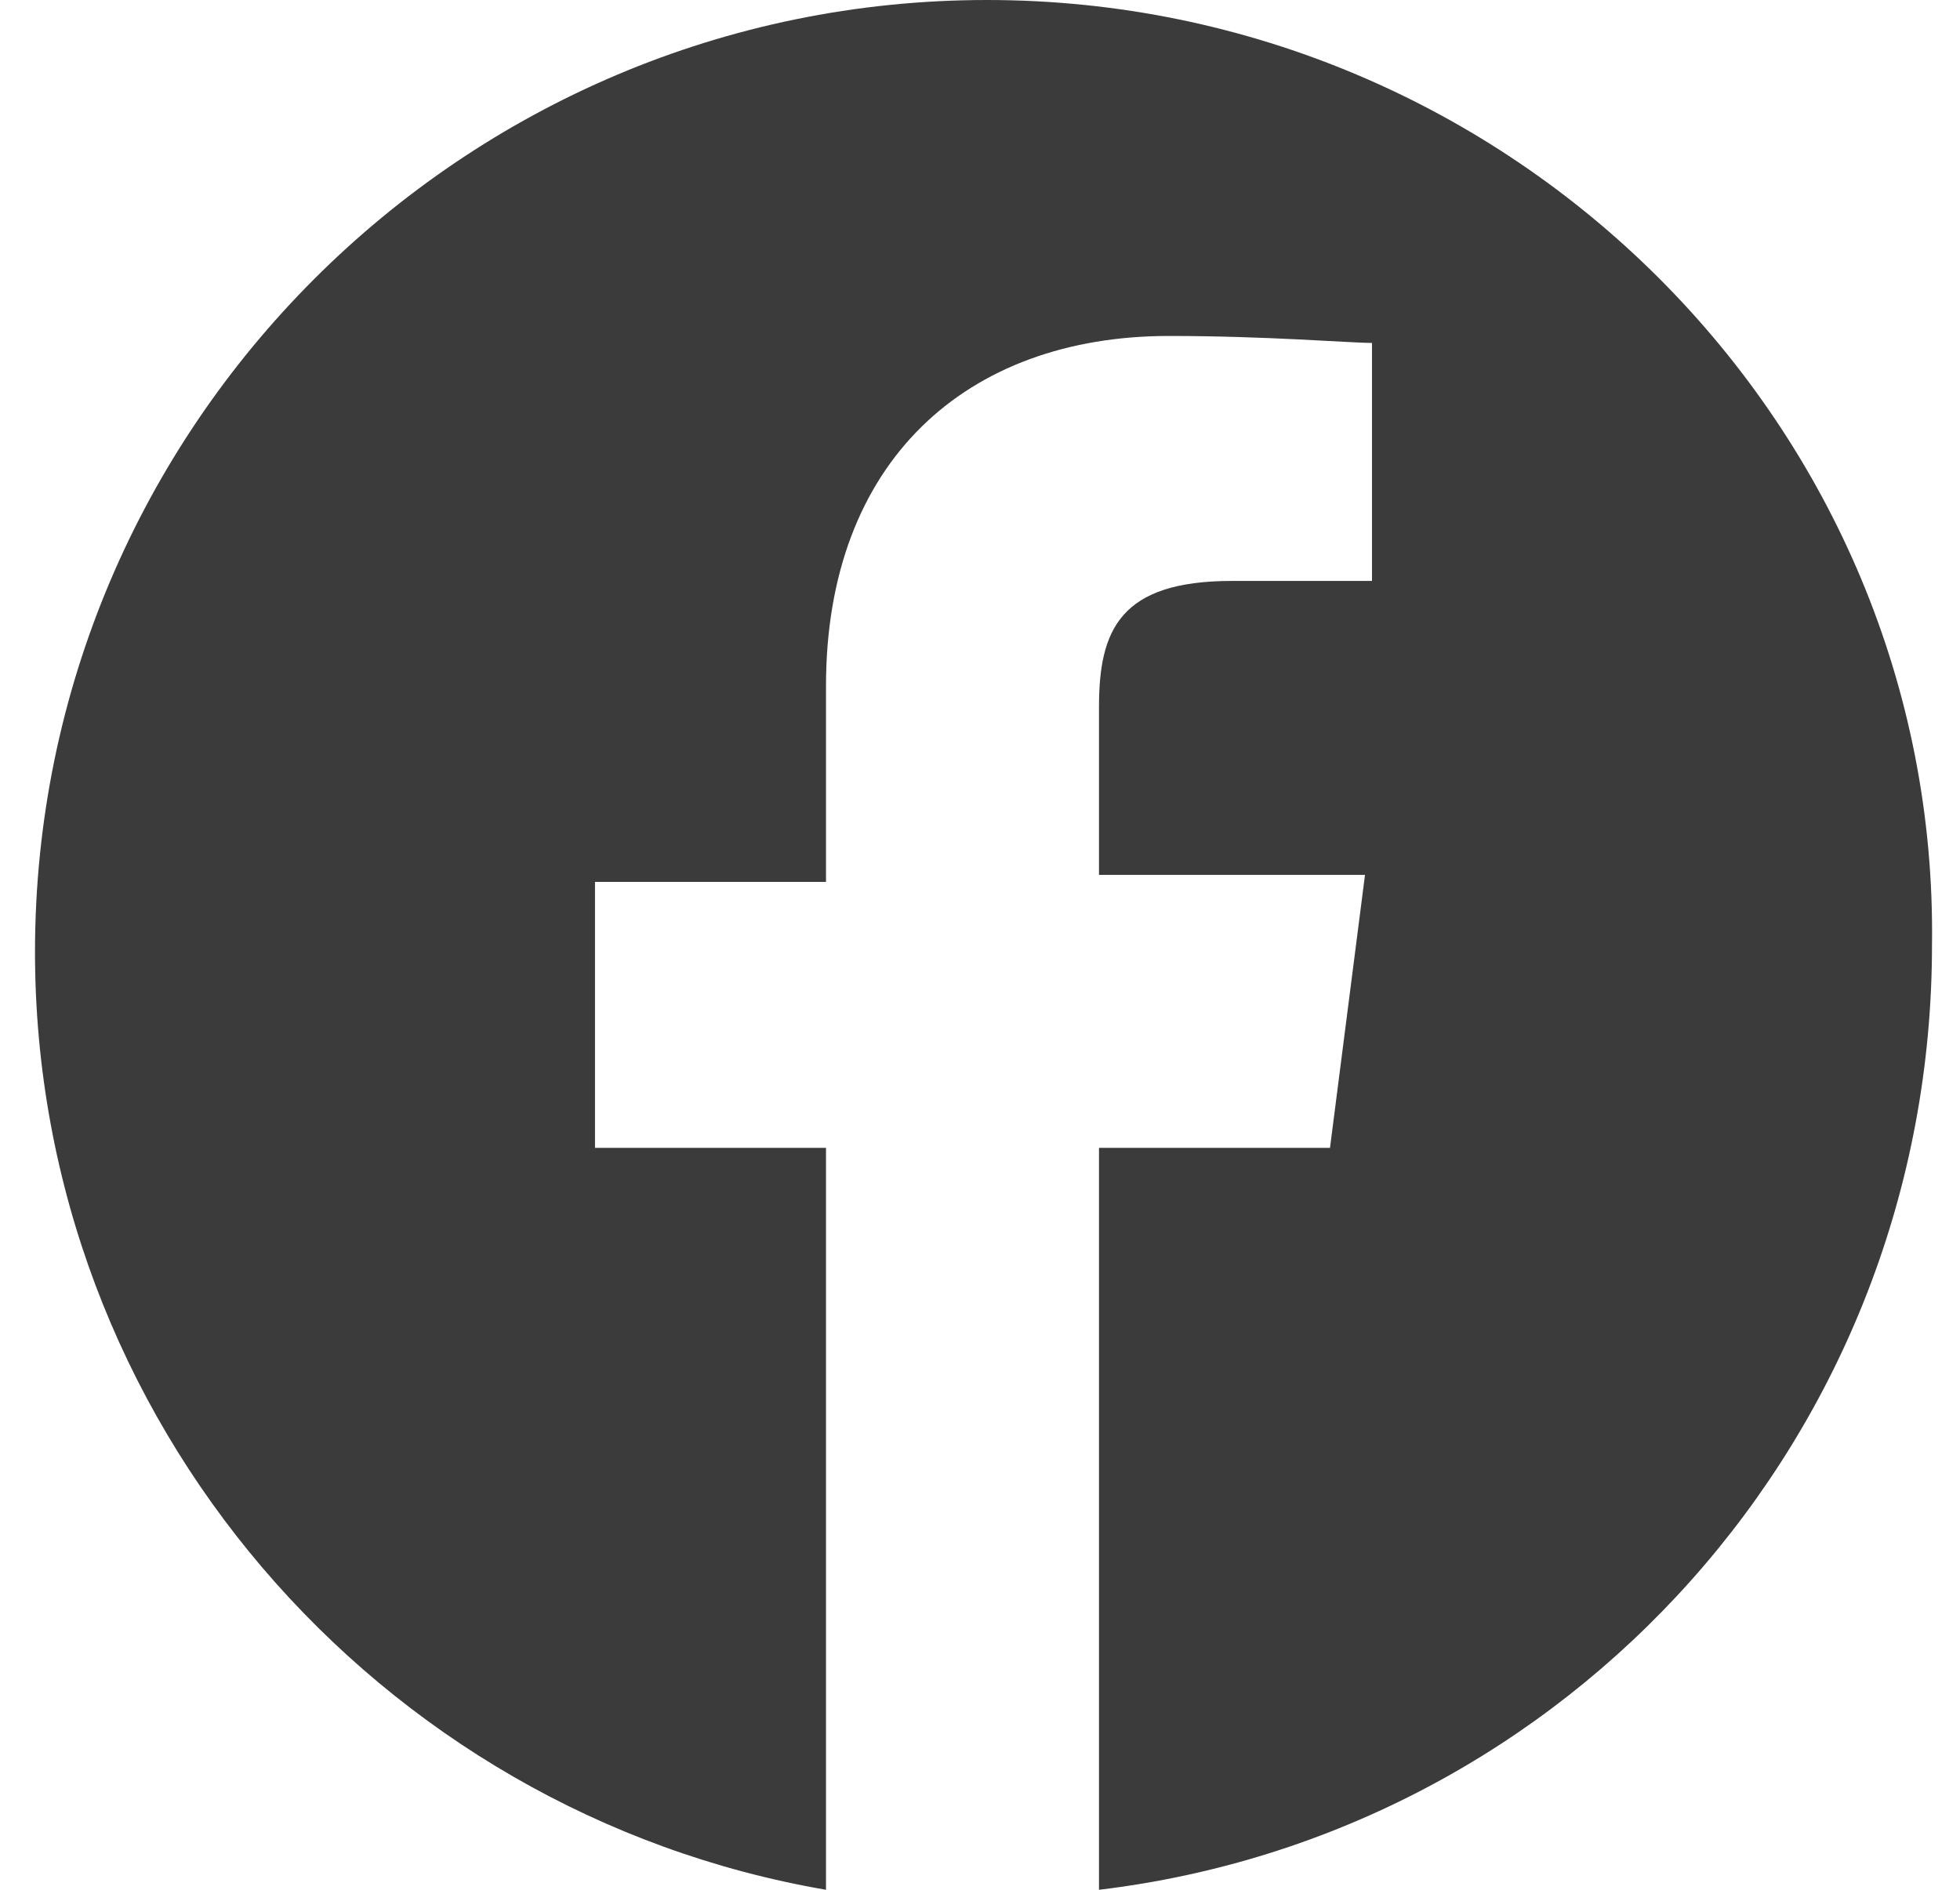 <svg width="28" height="27" viewBox="0 0 28 27" fill="none" xmlns="http://www.w3.org/2000/svg">
<path d="M14.1 0C6.6 0 0.5 6.1 0.5 13.6C0.5 20.3 5.4 25.9 11.8 27V16.4H8.5V12.6H11.8V9.8C11.8 6.6 13.8 4.8 16.7 4.8C18.1 4.8 19.3 4.9 19.6 4.9V8.3H17.6C16 8.3 15.7 9 15.7 10.1V12.5H19.5L19 16.4H15.7V27C22.4 26.2 27.6 20.5 27.6 13.5C27.7 6.1 21.6 0 14.1 0Z" fill="#3B3B3B"/>
</svg>
